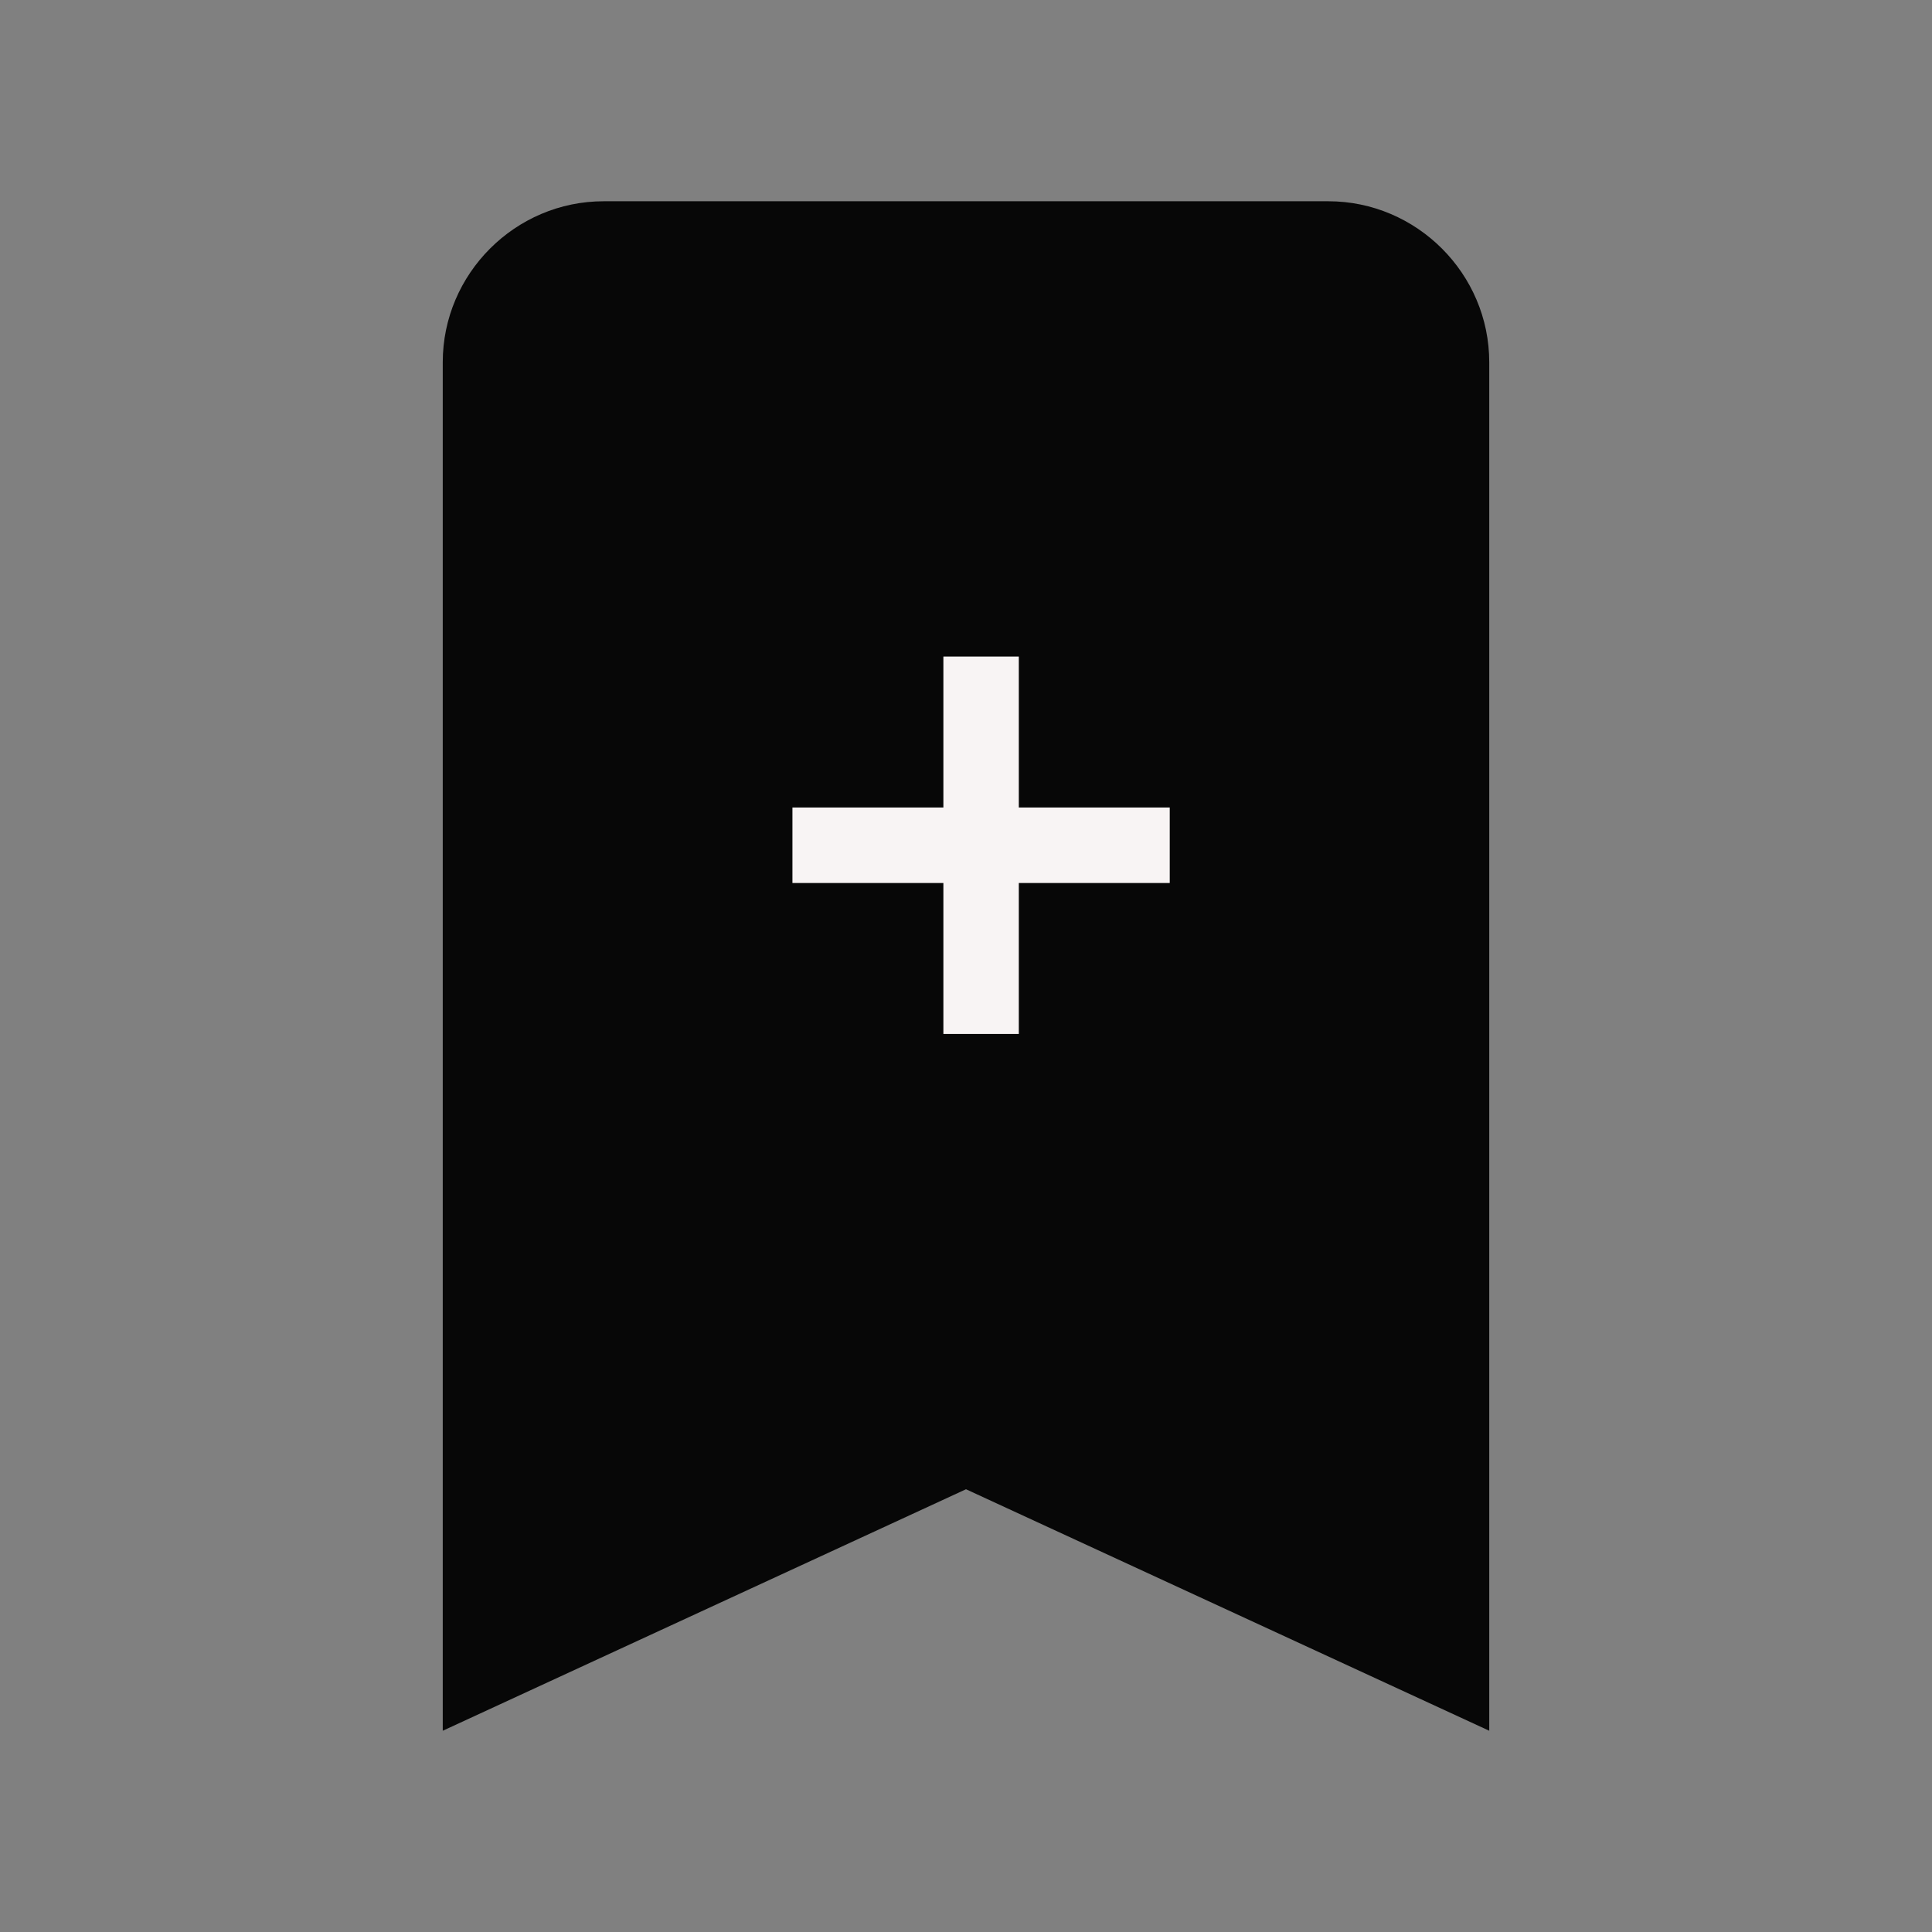 <?xml version="1.0" encoding="UTF-8"?>
<svg xmlns="http://www.w3.org/2000/svg" xmlns:xlink="http://www.w3.org/1999/xlink" viewBox="0 0 48 48" width="48px" height="48px">
<rect x="0" y="0" width="48" height="48" fill="#808080" stroke="none"/>
<g id="surface36218831">
<path style=" stroke:none;fill-rule:nonzero;fill:rgb(2.745%,2.745%,2.745%);fill-opacity:1;" d="M 37 43 L 24 37 L 11 43 L 11 9 C 11 6.801 12.801 5 15 5 L 33 5 C 35.199 5 37 6.801 37 9 Z M 37 43 "/>
<path style=" stroke:none;fill-rule:nonzero;fill:rgb(97.255%,95.686%,95.686%);fill-opacity:1;" d="M 29.062 20.062 L 25.312 20.062 L 25.312 16.312 L 23.438 16.312 L 23.438 20.062 L 19.688 20.062 L 19.688 21.938 L 23.438 21.938 L 23.438 25.688 L 25.312 25.688 L 25.312 21.938 L 29.062 21.938 Z M 29.062 20.062 "/>
</g>
</svg>
